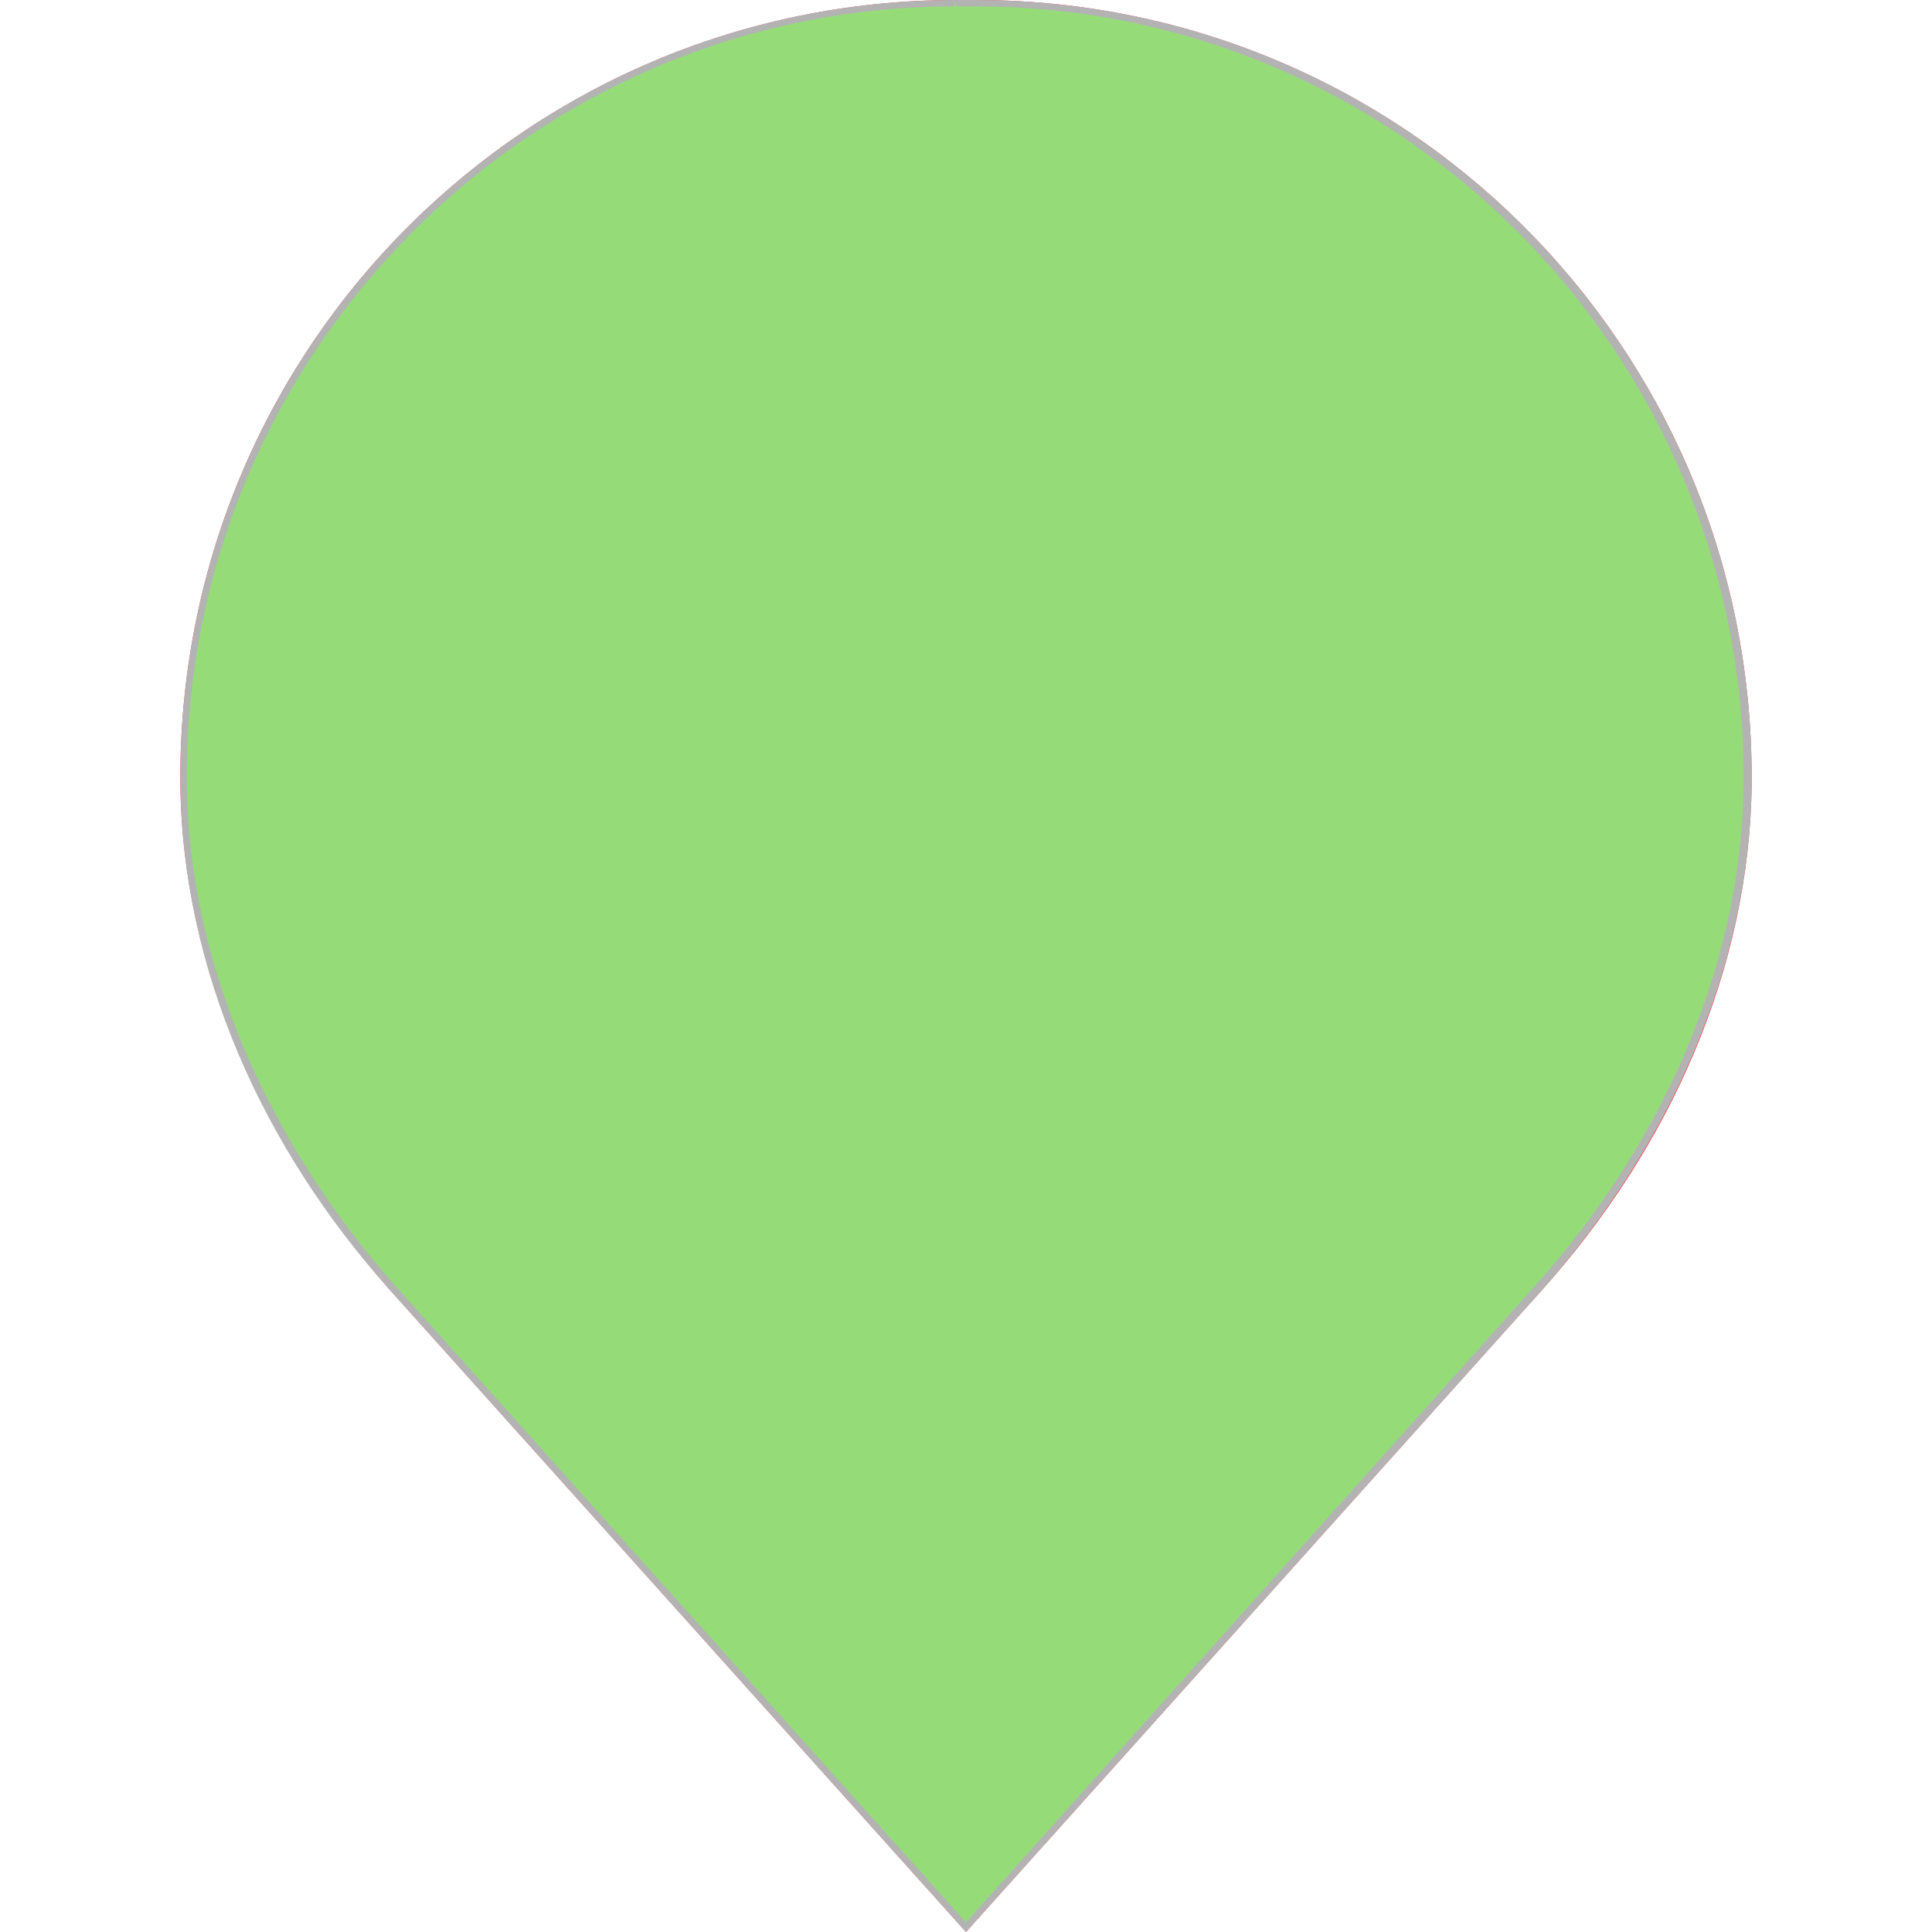 <?xml version="1.0" encoding="UTF-8" standalone="no"?>
<!-- Generator: Adobe Illustrator 19.2.1, SVG Export Plug-In . SVG Version: 6.00 Build 0)  -->

<svg
   xmlns:dc="http://purl.org/dc/elements/1.1/"
   xmlns:cc="http://creativecommons.org/ns#"
   xmlns:rdf="http://www.w3.org/1999/02/22-rdf-syntax-ns#"
   xmlns:svg="http://www.w3.org/2000/svg"
   xmlns="http://www.w3.org/2000/svg"
   xmlns:sodipodi="http://sodipodi.sourceforge.net/DTD/sodipodi-0.dtd"
   xmlns:inkscape="http://www.inkscape.org/namespaces/inkscape"
   version="1.1"
   x="0px"
   y="0px"
   viewBox="0 0 120 120"
   style="enable-background:new 0 0 120 120;"
   xml:space="preserve"
   id="svg2"
   inkscape:version="0.91 r13725"
   sodipodi:docname="Icons_SVG_Default.svg"><defs
     id="defs35" /><sodipodi:namedview
     pagecolor="#ffffff"
     bordercolor="#666666"
     borderopacity="1"
     objecttolerance="10"
     gridtolerance="10"
     guidetolerance="10"
     inkscape:pageopacity="0"
     inkscape:pageshadow="2"
     inkscape:window-width="1280"
     inkscape:window-height="657"
     id="namedview33"
     showgrid="false"
     inkscape:zoom="3.9333333"
     inkscape:cx="21.991525"
     inkscape:cy="60"
     inkscape:window-x="-8"
     inkscape:window-y="-8"
     inkscape:window-maximized="1"
     inkscape:current-layer="svg2" /><style
     type="text/css"
     id="style4">
	.st0{fill:#9881FD;}
	.st1{fill:#B3B3B3;}
	.st2{fill:#FFFFFF;}
	.st3{fill:#BB81FD;}
	.st4{fill:#FF7566;}
	.st5{fill:#FF9E66;}
	.st6{fill:#FFD161;}
	.st7{fill:#FF364E;}
	.st8{fill:#678AFC;}
	.st9{fill:#7CACFC;}
	.st10{fill:#6ED1F9;}
	.st11{fill:#5EC4D1;}
	.st12{fill:#70D9C0;}
	.st13{fill:#95DC79;}
</style><g
     id="Parking" /><g
     id="Information" /><g
     id="Restaurant" /><g
     id="Bus" /><g
     id="Voiture" /><g
     id="Hotel" /><g
     id="Chalet_x5F_moderne" /><g
     id="Chalet_x5F_rustique" /><g
     id="Tente" /><g
     id="Camping" /><g
     id="g19"><path
       class="st7"
       d="m 60,0 c 27,-0.3 48.8,21.4 48.8,48.3 0,0.1 0,0.2 0,0.3 -0.1,11.7 -5.2,22.8 -13,31.5 L 60,120 24.2,80.1 c -7.7,-8.7 -12.9,-19.8 -13,-31.5 0,-0.1 0,-0.2 0,-0.3 C 11.2,21.4 33,-0.3 60,0 Z"
       id="path21"
       inkscape:connector-curvature="0"
       style="fill:#ff364e" /></g><g
     id="g23"
     inkscape:export-xdpi="90"
     inkscape:export-ydpi="90"><g
       id="g25"><path
         class="st13"
         d="M 24.3,79.9 C 16,70.6 11.4,59.4 11.4,48.5 l 0,-0.3 c 0,-26.5 21.5,-48.1 48,-48.1 l 0.6,0 0.6,0 c 26.4,0 48,21.6 48,48.1 l 0,0.3 c -0.1,10.9 -4.6,22 -12.9,31.4 L 60,119.7 24.3,79.9 Z"
         id="path27"
         inkscape:connector-curvature="0"
         style="fill:#95dc79" /><path
         class="st1"
         d="m 59.4,0 0,0.4 c 0.2,0 0.4,0 0.6,0 0.2,0 0.4,0 0.6,0 26.3,0 47.7,21.5 47.7,47.9 l 0,0.3 c -0.1,10.8 -4.6,21.9 -12.9,31.2 L 60,119.4 24.5,79.8 C 16.3,70.5 11.7,59.4 11.6,48.6 l 0,-0.3 C 11.6,21.9 33,0.4 59.3,0.4 L 59.4,0 m 1.2,0 C 60.4,0 60.2,0 60,0 59.8,0 59.6,0 59.4,0 32.7,0 11.2,21.6 11.2,48.3 c 0,0.1 0,0.2 0,0.3 0.1,11.7 5.2,22.8 13,31.5 L 60,120 95.8,80.1 c 7.7,-8.7 12.9,-19.8 13,-31.5 0,-0.1 0,-0.2 0,-0.3 C 108.8,21.6 87.3,0 60.6,0 l 0,0 z"
         id="path29"
         inkscape:connector-curvature="0"
         style="fill:#b3b3b3" /></g></g></svg>